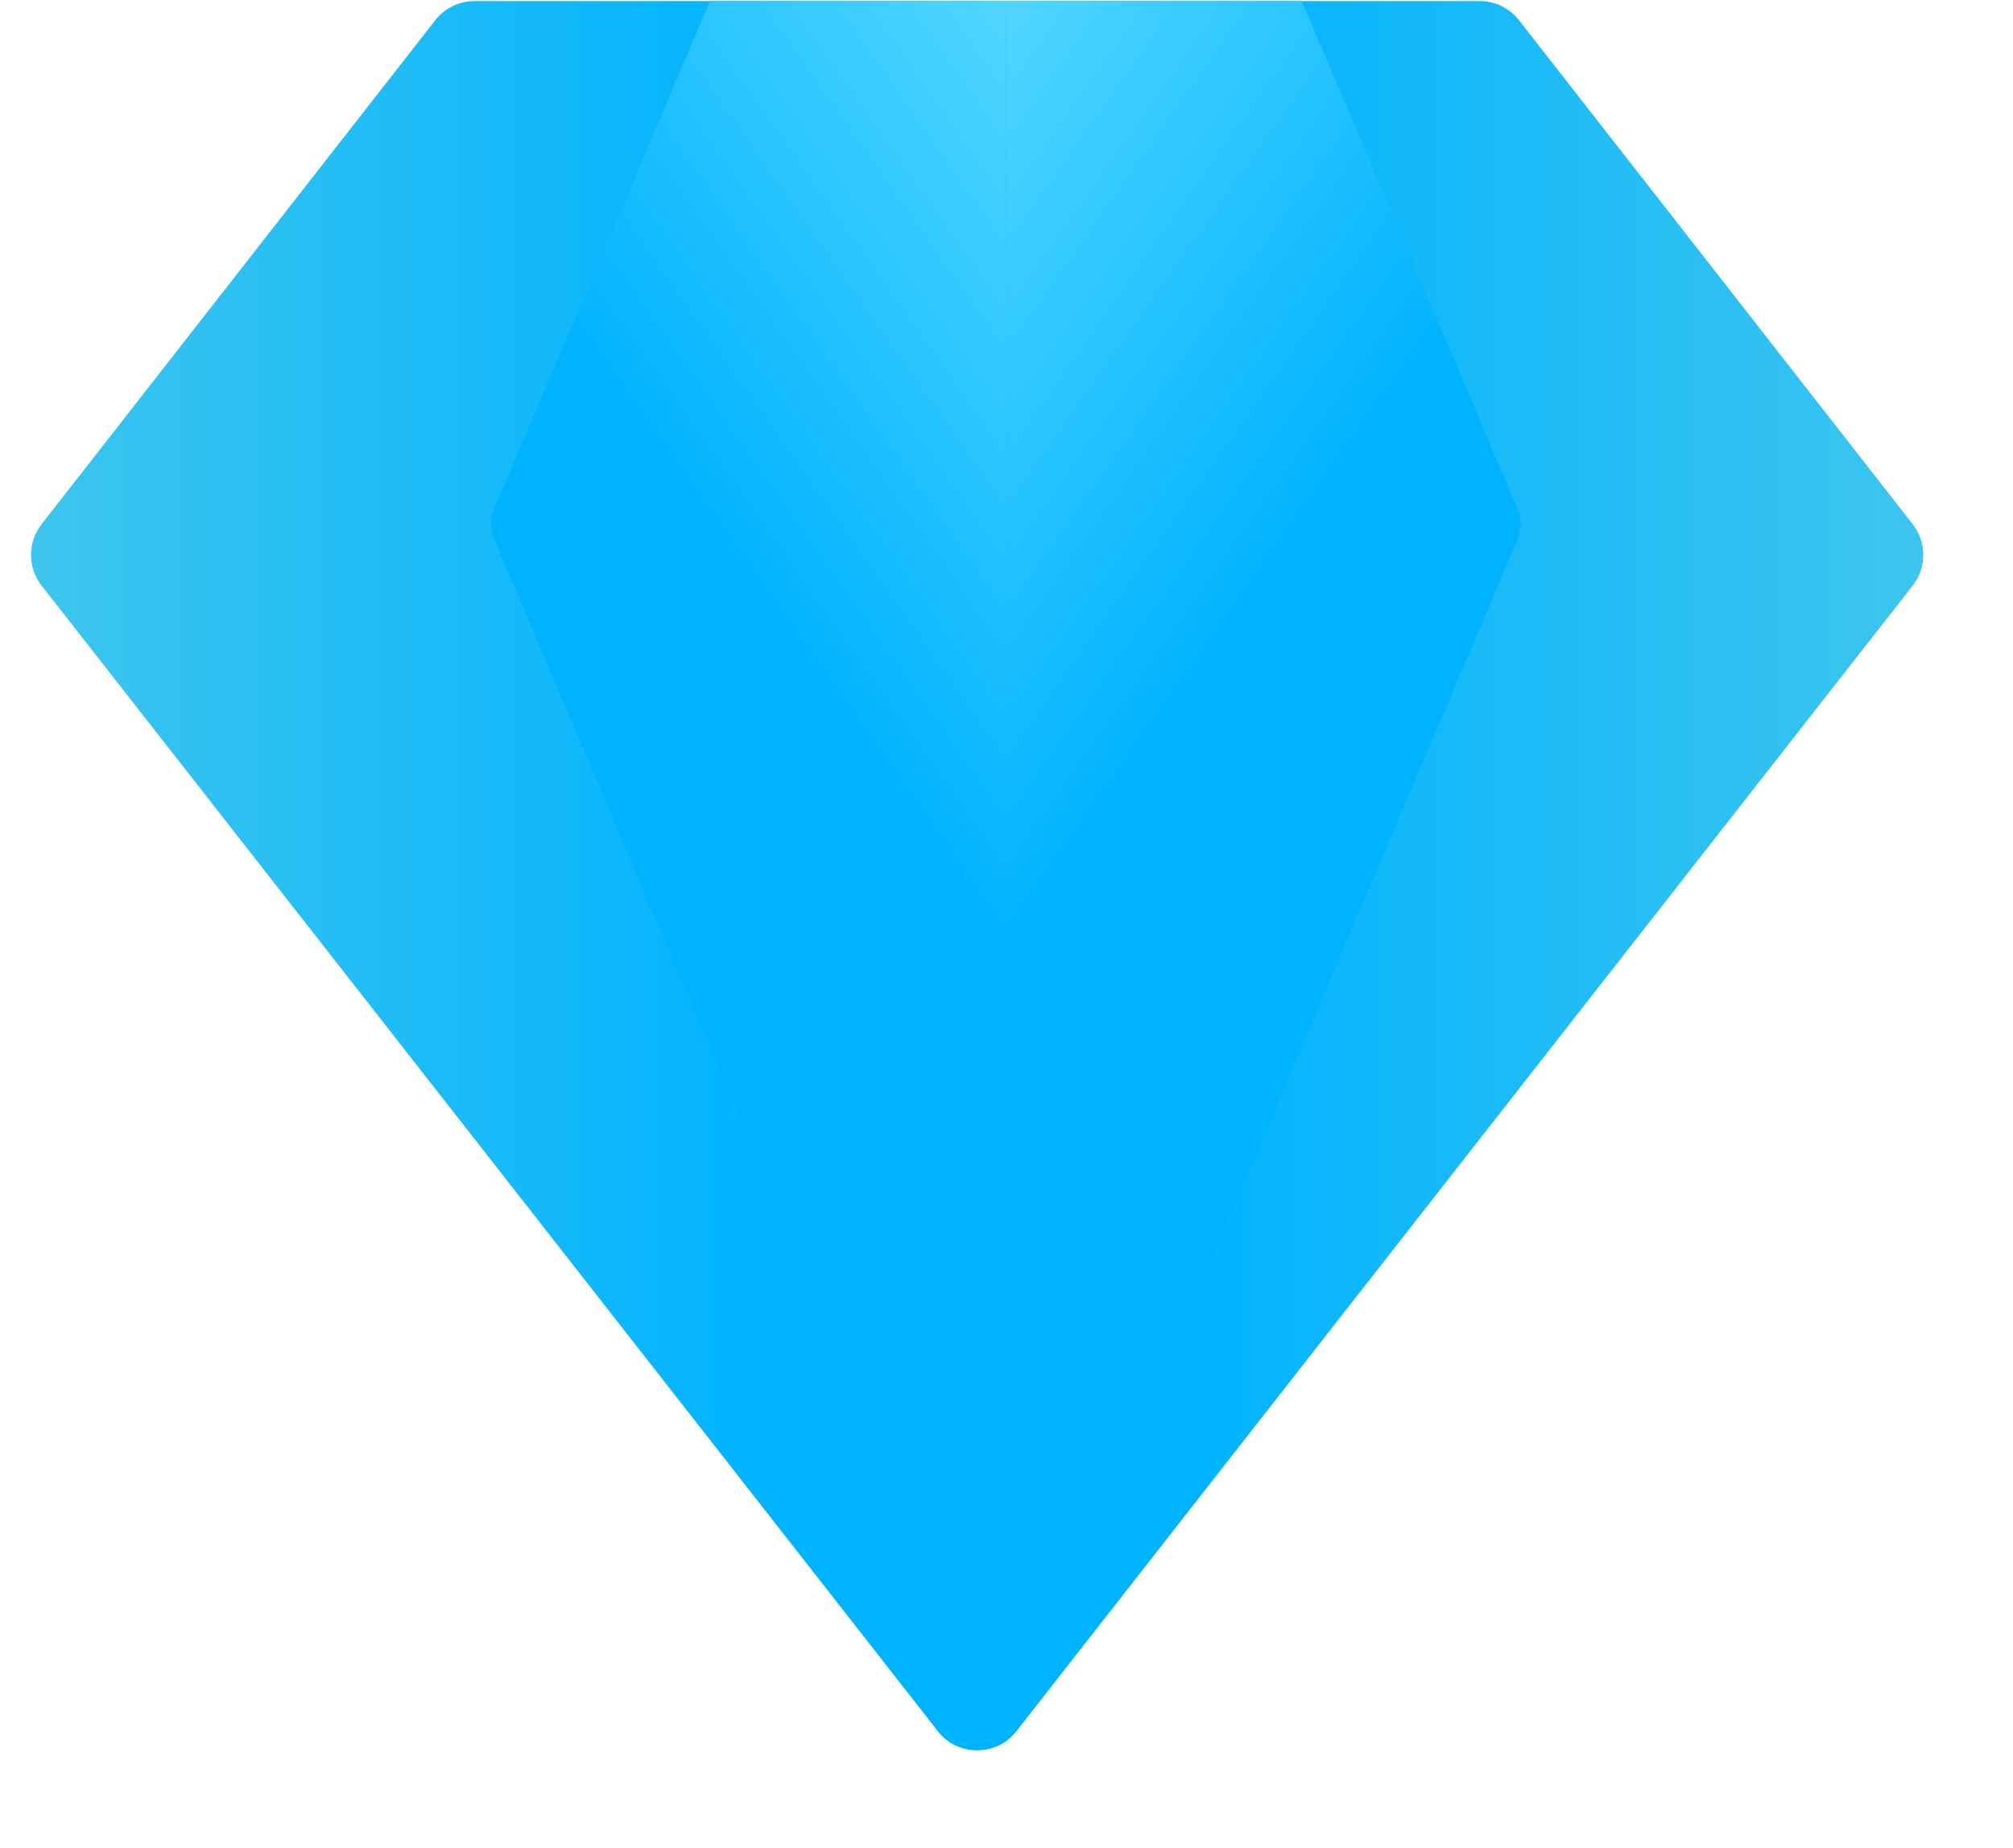 <svg width="525" height="482" viewBox="0 0 525 482" fill="none" xmlns="http://www.w3.org/2000/svg">
<path d="M254.898 0.279C247.719 0.279 241.898 6.1 241.898 13.279V443.415C241.898 455.775 257.521 461.16 265.137 451.426L498.839 152.725C502.518 148.022 502.521 141.417 498.845 136.711L396.166 5.276C393.702 2.123 389.923 0.279 385.921 0.279H254.898Z" fill="url(#paint0_linear_883_234)"/>
<path d="M254.789 0.279C261.969 0.279 267.789 6.1 267.789 13.279V443.415C267.789 455.775 252.166 461.16 244.55 451.426L10.849 152.725C7.169 148.022 7.167 141.417 10.843 136.711L113.522 5.276C115.985 2.123 119.764 0.279 123.766 0.279H254.789Z" fill="url(#paint1_linear_883_234)"/>
<path d="M262.336 0.279V454.355L395.812 140.59C396.876 138.09 396.876 135.265 395.814 132.765L339.513 0.279H262.336Z" fill="url(#paint2_linear_883_234)"/>
<path d="M262.336 0.279V454.355L128.86 140.59C127.796 138.09 127.796 135.265 128.858 132.765L185.159 0.279H262.336Z" fill="url(#paint3_linear_883_234)"/>
<defs>
<linearGradient id="paint0_linear_883_234" x1="590.955" y1="240.704" x2="103.83" y2="240.704" gradientUnits="userSpaceOnUse">
<stop stop-color="#5ACDE5"/>
<stop offset="0.581" stop-color="#00B3FF"/>
</linearGradient>
<linearGradient id="paint1_linear_883_234" x1="-81.268" y1="240.704" x2="405.857" y2="240.704" gradientUnits="userSpaceOnUse">
<stop stop-color="#5ACDE5"/>
<stop offset="0.581" stop-color="#00B3FF"/>
</linearGradient>
<linearGradient id="paint2_linear_883_234" x1="97.461" y1="101.021" x2="389.739" y2="306.996" gradientUnits="userSpaceOnUse">
<stop stop-color="#7BE8FF"/>
<stop offset="0.62" stop-color="#00B3FF"/>
</linearGradient>
<linearGradient id="paint3_linear_883_234" x1="427.211" y1="101.021" x2="134.933" y2="306.996" gradientUnits="userSpaceOnUse">
<stop stop-color="#7BE8FF"/>
<stop offset="0.62" stop-color="#00B3FF"/>
</linearGradient>
</defs>
</svg>
